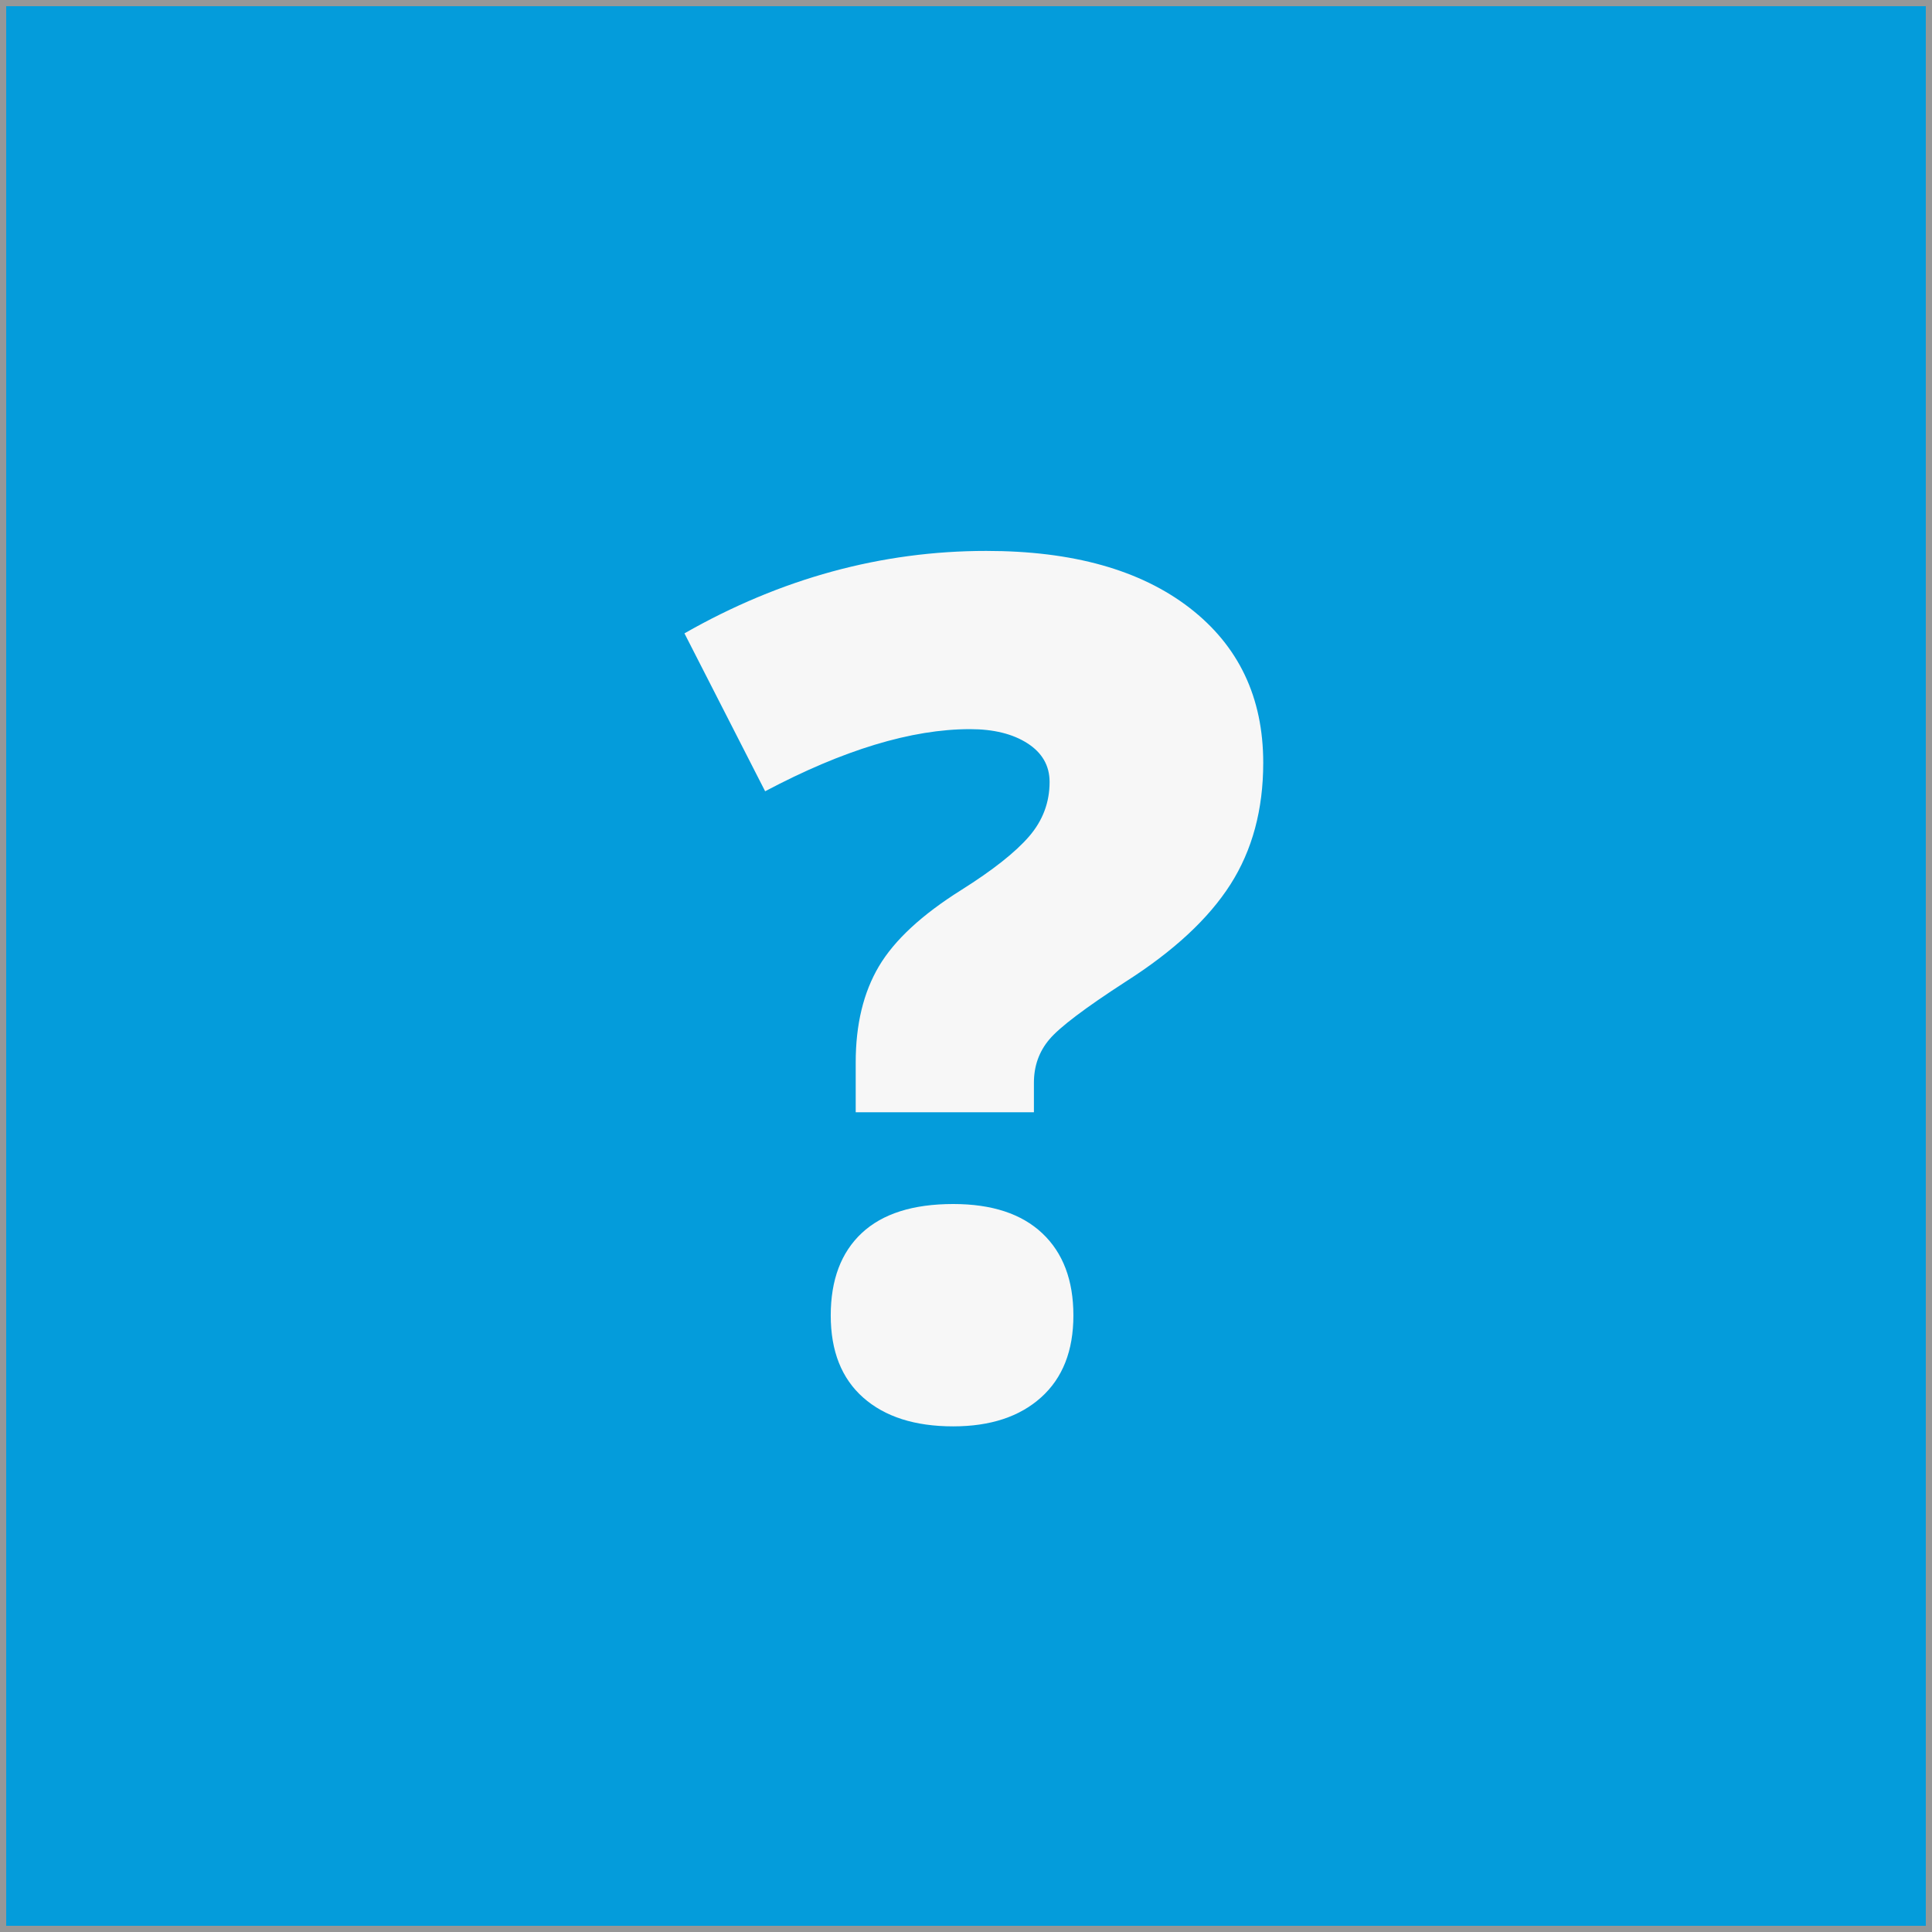 <?xml version="1.0" encoding="UTF-8" standalone="no"?>
<svg width="156px" height="156px" viewBox="0 0 156 156" version="1.1" xmlns="http://www.w3.org/2000/svg" xmlns:xlink="http://www.w3.org/1999/xlink" xmlns:sketch="http://www.bohemiancoding.com/sketch/ns">
    <rect x="0" y="0" width="156" height="156" fill="#333333" stroke="none"/>
    <title>Slice 1</title>
    <description>Created with Sketch (http://www.bohemiancoding.com/sketch)</description>
    <defs></defs>
    <g id="Page-1" stroke="none" stroke-width="1" fill="none" fill-rule="evenodd" sketch:type="MSPage">
        <rect id="Rectangle-1" stroke="#979797" fill="#049CDB" sketch:type="MSShapeGroup" x="0" y="0" width="156" height="156"></rect>
        <path d="M69.094,89.812 L69.094,85.781 C69.094,82.719 69.719,80.133 70.969,78.023 C72.219,75.914 74.437,73.859 77.625,71.859 C80.156,70.266 81.977,68.828 83.086,67.547 C84.195,66.266 84.75,64.797 84.75,63.141 C84.75,61.828 84.156,60.789 82.969,60.023 C81.781,59.258 80.234,58.875 78.328,58.875 C73.609,58.875 68.094,60.547 61.781,63.891 L55.266,51.141 C63.047,46.703 71.172,44.484 79.641,44.484 C86.609,44.484 92.078,46.016 96.047,49.078 C100.016,52.141 102,56.312 102,61.594 C102,65.375 101.117,68.648 99.352,71.414 C97.586,74.18 94.766,76.797 90.891,79.266 C87.609,81.391 85.555,82.945 84.727,83.93 C83.898,84.914 83.484,86.078 83.484,87.422 L83.484,89.812 L69.094,89.812 Z M67.078,106.219 C67.078,103.344 67.914,101.125 69.586,99.562 C71.258,98 73.719,97.219 76.969,97.219 C80.094,97.219 82.492,98.008 84.164,99.586 C85.836,101.164 86.672,103.375 86.672,106.219 C86.672,109.063 85.805,111.266 84.07,112.828 C82.336,114.391 79.969,115.172 76.969,115.172 C73.875,115.172 71.453,114.398 69.703,112.852 C67.953,111.305 67.078,109.094 67.078,106.219 Z" id="?" fill="#F7F7F7" sketch:type="MSShapeGroup"></path>
    </g>
</svg>